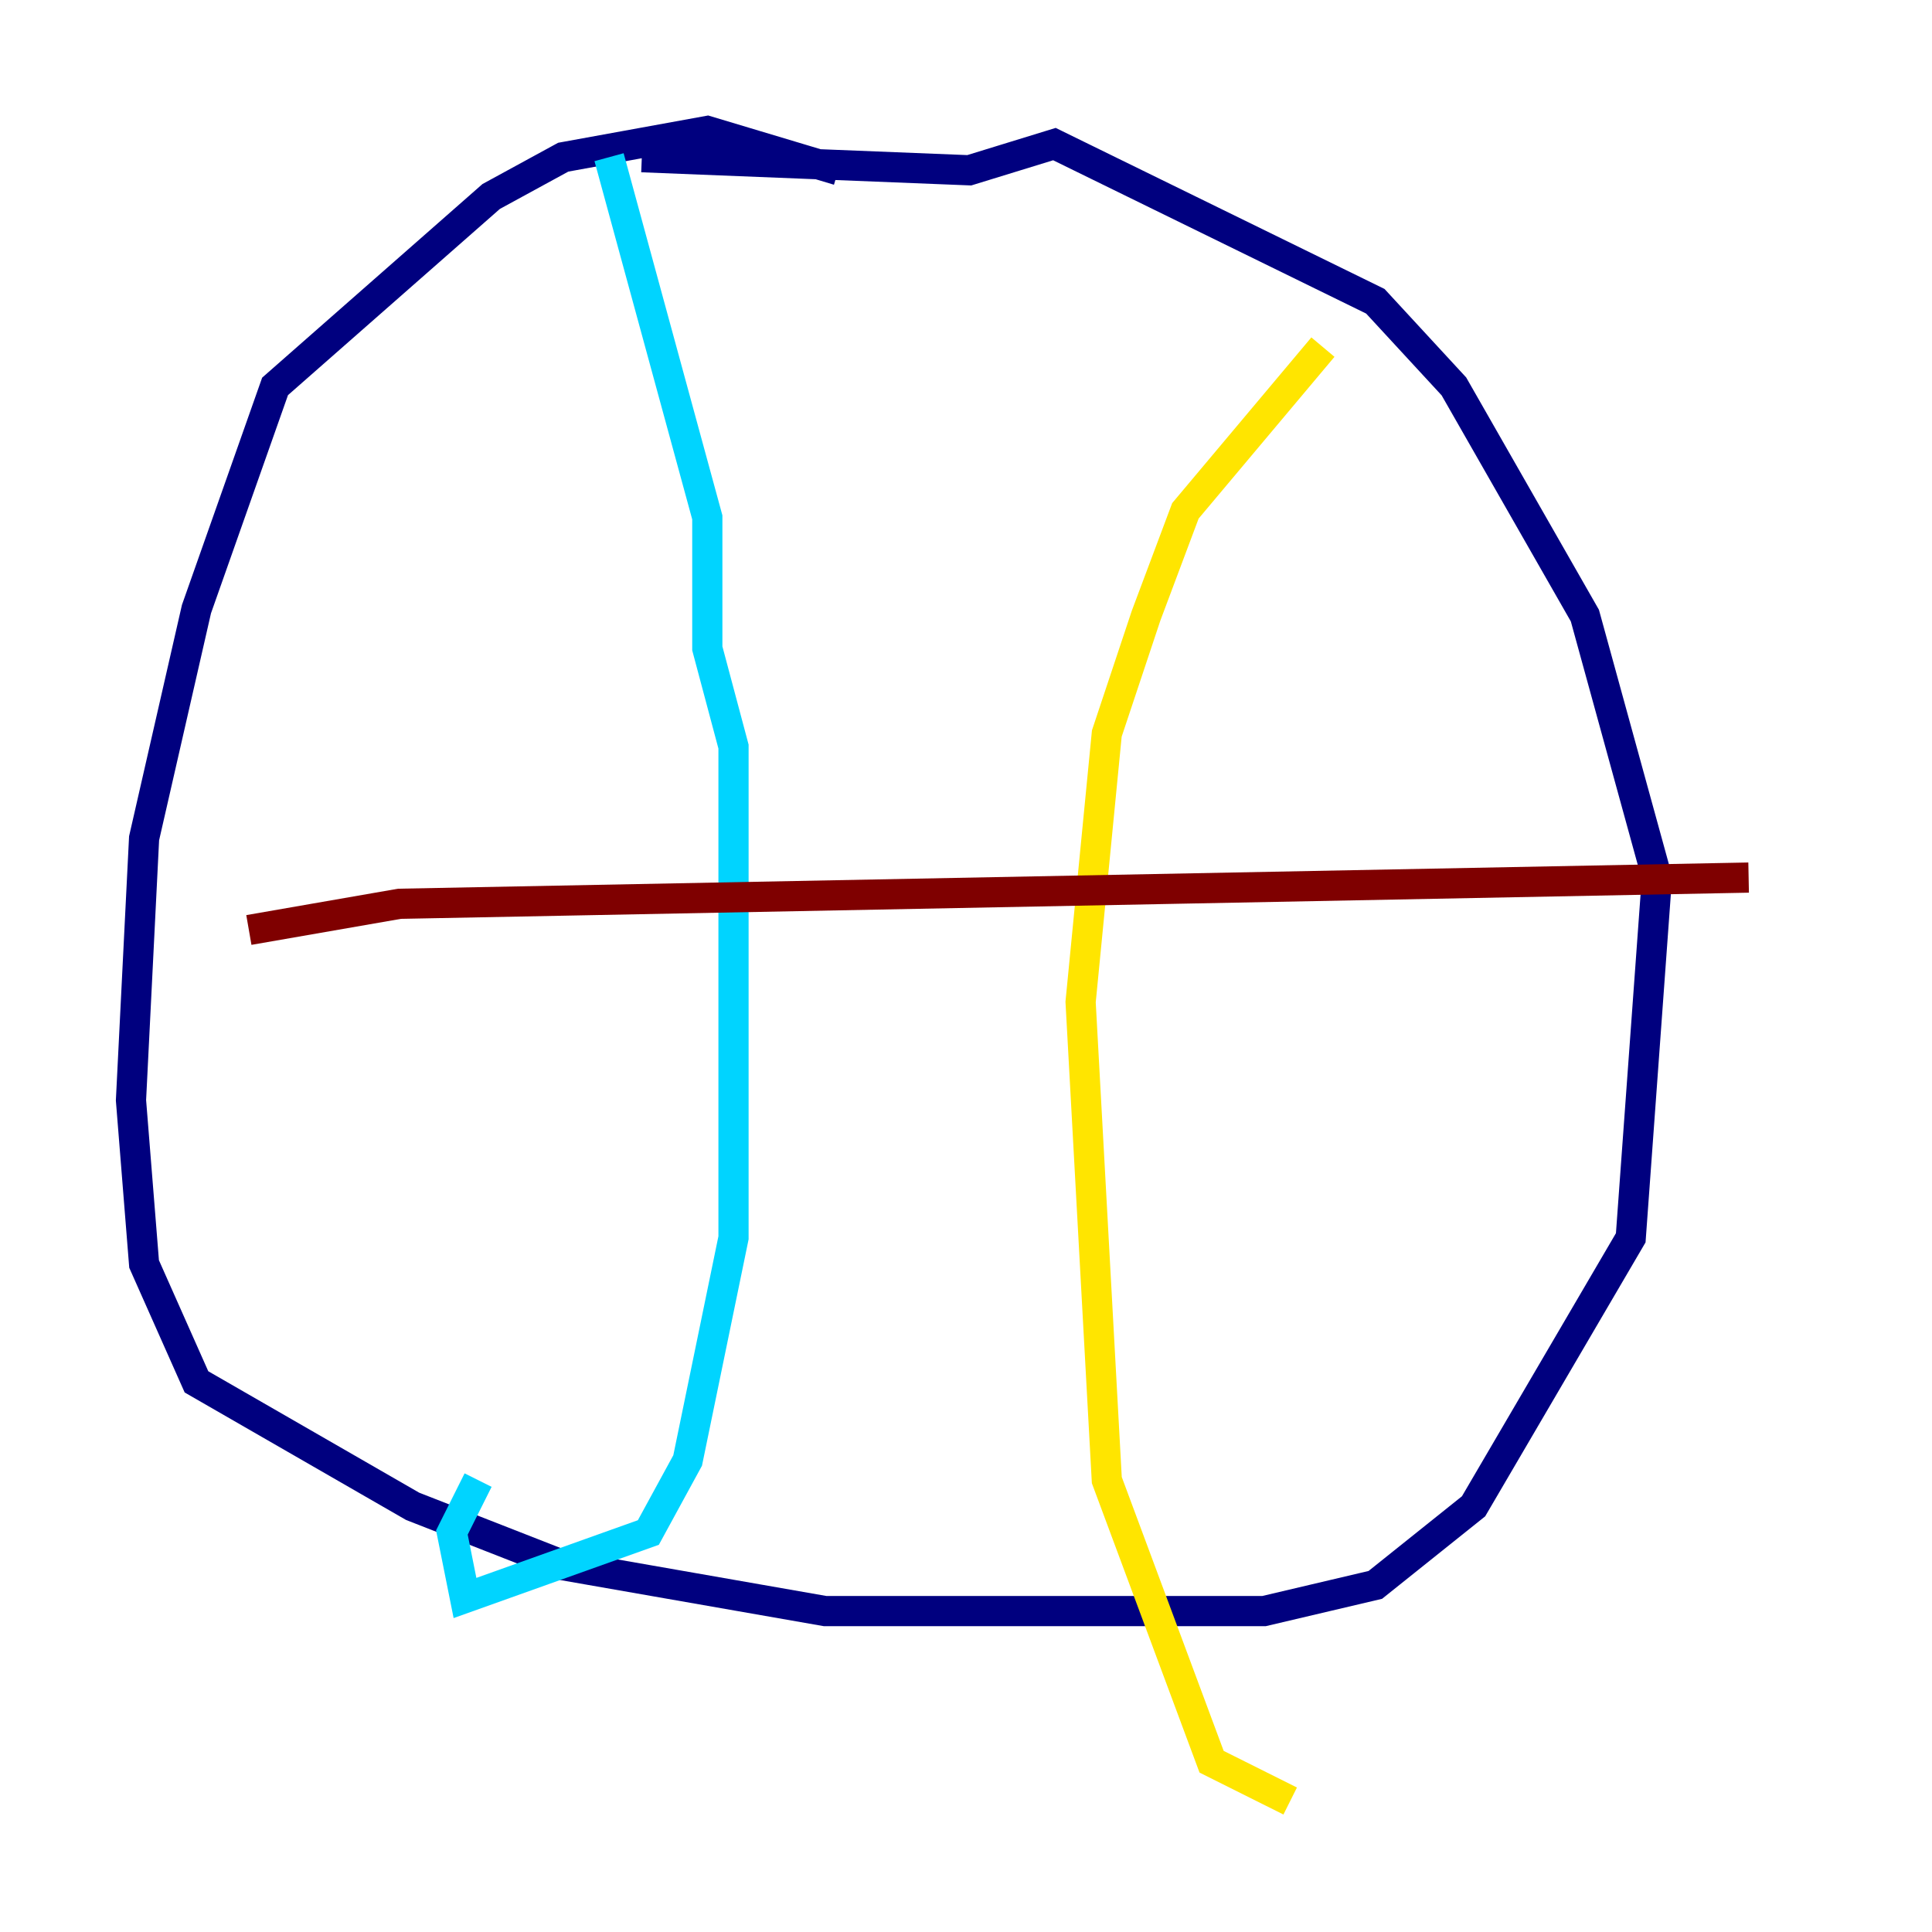 <?xml version="1.0" encoding="utf-8" ?>
<svg baseProfile="tiny" height="128" version="1.2" viewBox="0,0,128,128" width="128" xmlns="http://www.w3.org/2000/svg" xmlns:ev="http://www.w3.org/2001/xml-events" xmlns:xlink="http://www.w3.org/1999/xlink"><defs /><polyline fill="none" points="55.539,11.281 46.861,8.678 37.315,10.414 32.542,13.017 18.224,25.6 13.017,40.352 9.546,55.539 8.678,72.895 9.546,83.742 13.017,91.552 27.336,99.797 37.315,103.702 54.671,106.739 83.742,106.739 91.119,105.003 97.627,99.797 108.041,82.007 109.776,58.142 105.003,40.786 96.325,25.6 91.119,19.959 69.858,9.546 64.217,11.281 42.522,10.414" stroke="#00007f" stroke-width="2" /><polyline fill="none" points="40.352,10.414 46.861,34.278 46.861,42.956 48.597,49.464 48.597,82.007 45.559,96.759 42.956,101.532 30.807,105.871 29.939,101.532 31.675,98.061" stroke="#00d4ff" stroke-width="2" /><polyline fill="none" points="87.647,22.997 78.536,33.844 75.932,40.786 73.329,48.597 71.593,66.386 73.329,98.061 80.271,116.719 85.478,119.322" stroke="#ffe500" stroke-width="2" /><polyline fill="none" points="16.488,61.614 26.468,59.878 115.851,58.142" stroke="#7f0000" stroke-width="2" /></svg>